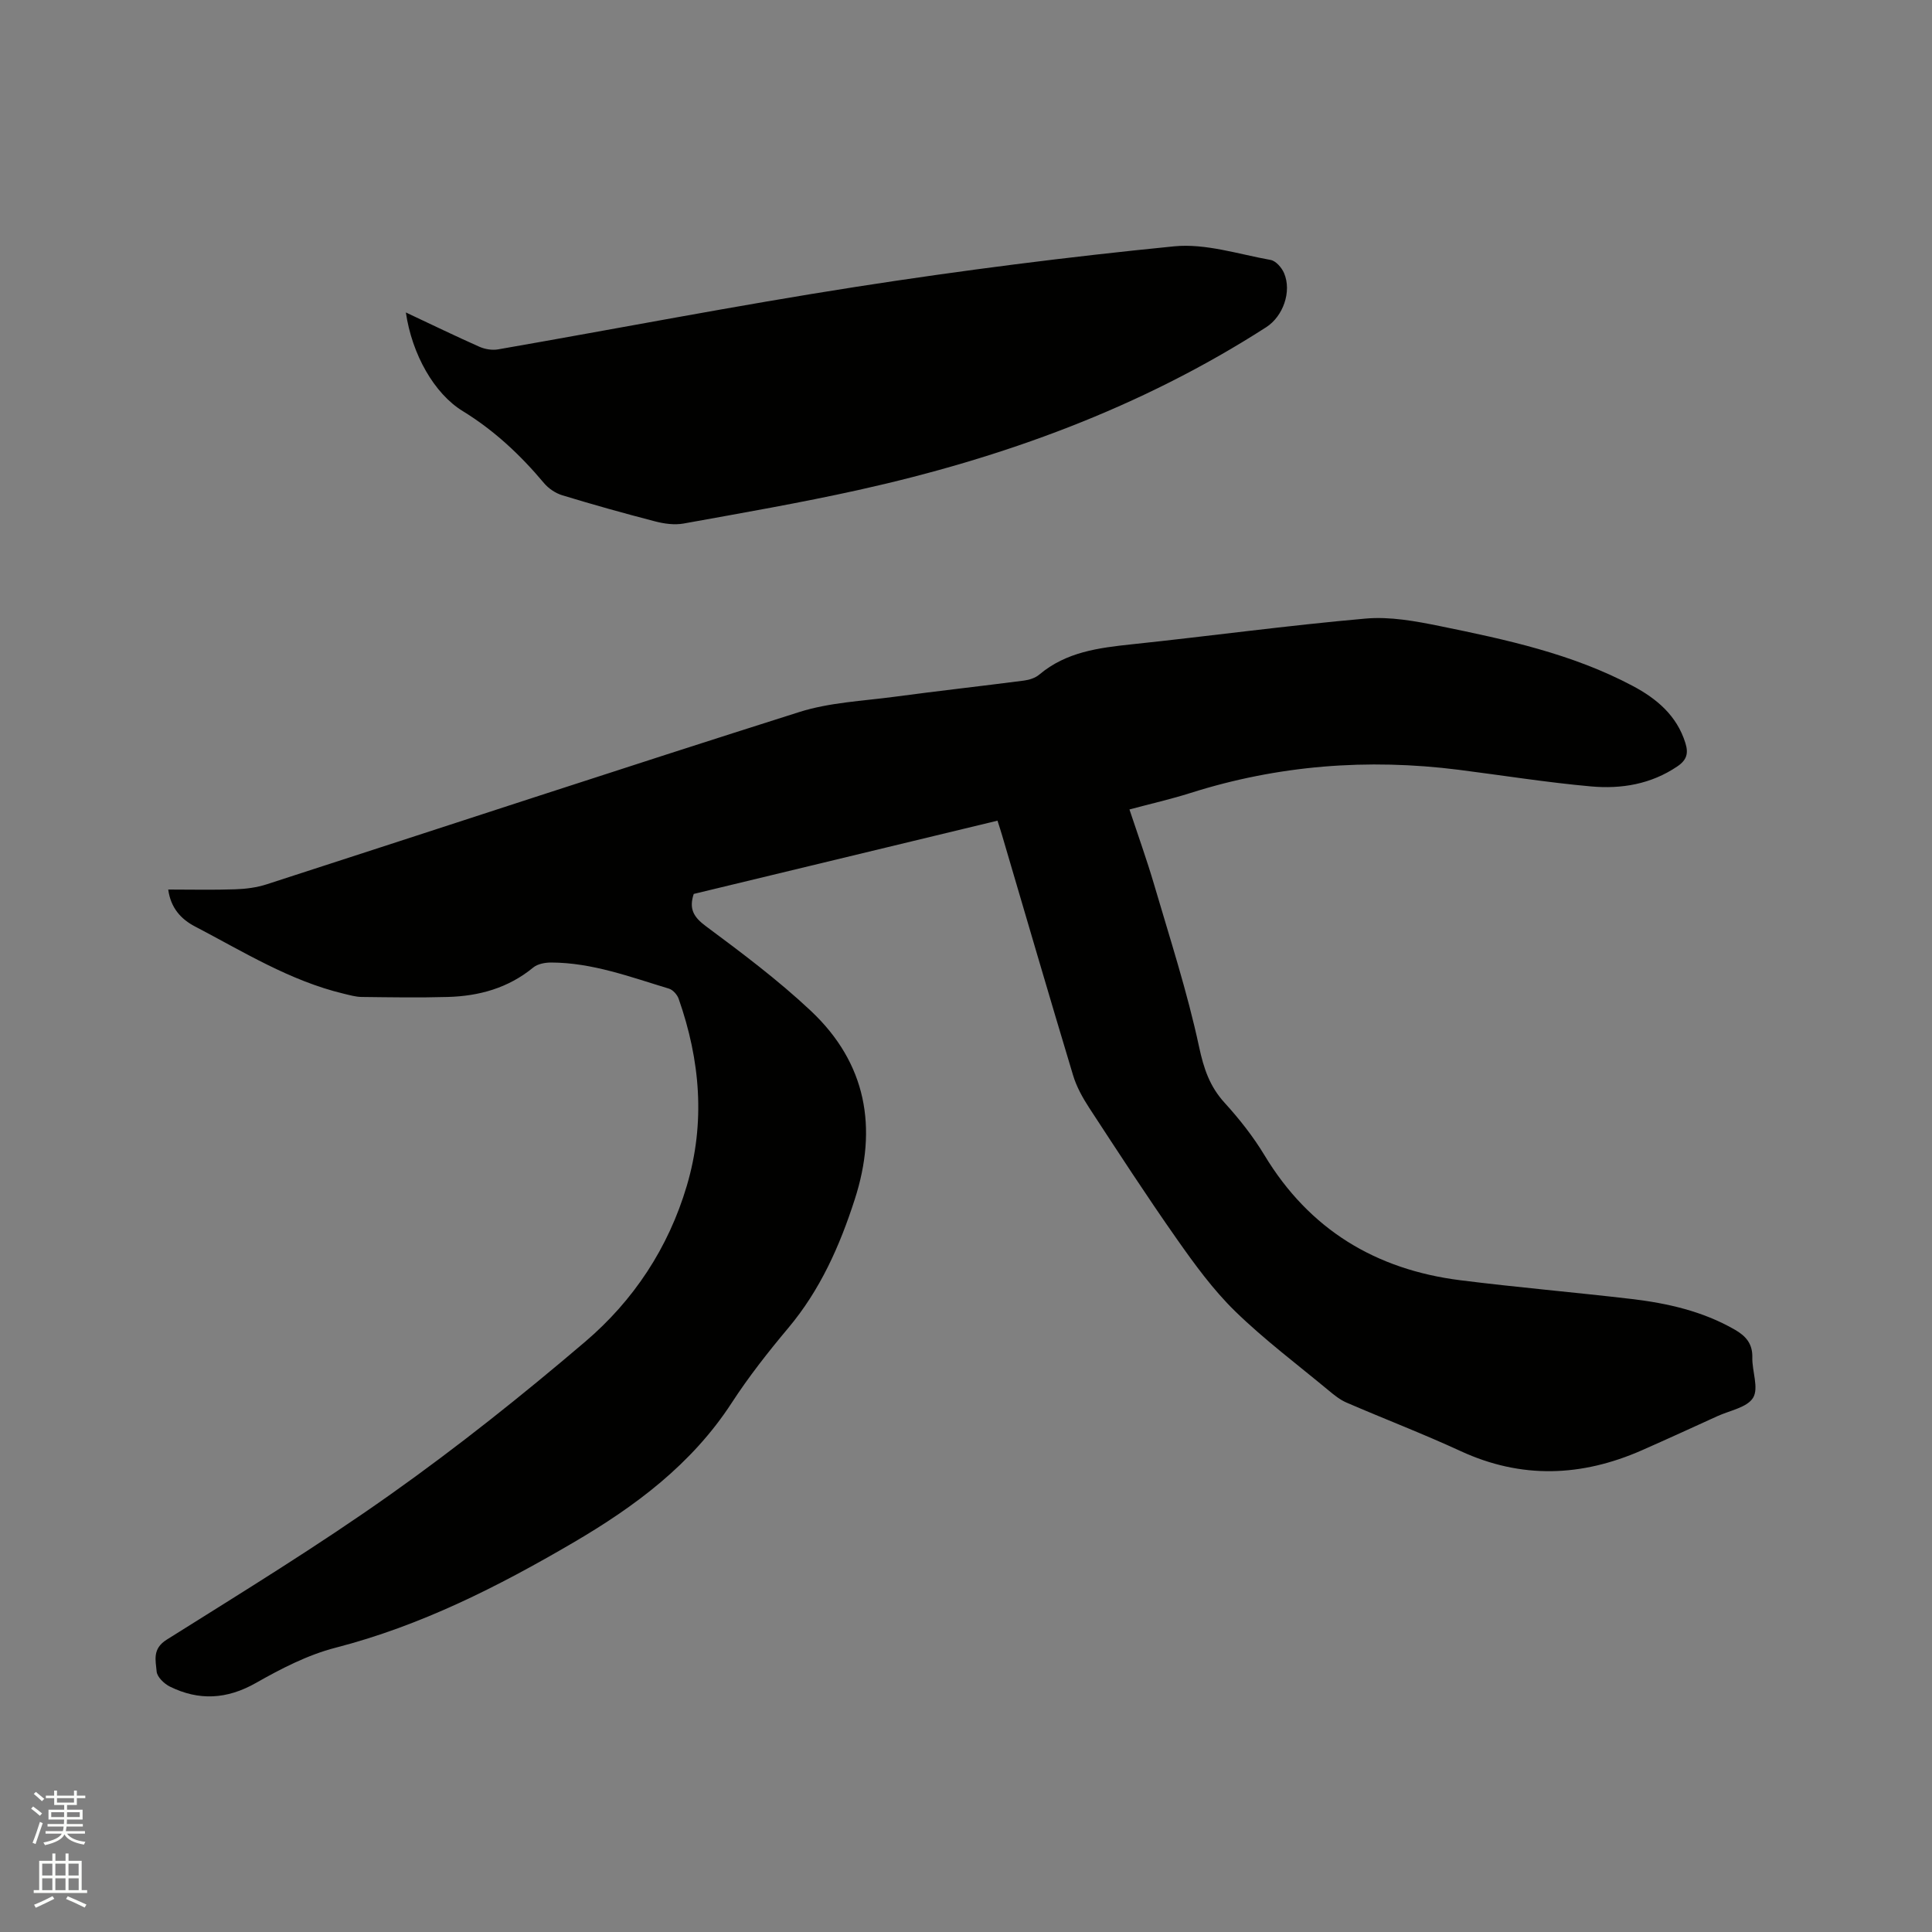 <svg enable-background="new 0 0 400 400" viewBox="0 0 400 400" xmlns="http://www.w3.org/2000/svg"><rect x="0" y="0" width="400" height="400" fill="#808080" stroke="none"/><path d="m6.44 374.46.42-.45c.65.47 1.27.95 1.85 1.44l-.45.49c-.65-.56-1.25-1.06-1.82-1.48m.93 7.33-.63-.26c.55-1.36 1.05-2.8 1.52-4.33.19.1.38.19.59.27-.46 1.29-.95 2.73-1.48 4.32m-.38-10.38.44-.42c.43.34 1.01.82 1.74 1.44l-.49.49c-.53-.51-1.09-1.01-1.69-1.51m2.5.35h1.72v-1.04h.59v1.04h3.52v-1.04h.59v1.04h1.75v.53h-1.75v1.42h-2.03v.97h3.22v2.03h-3.24c0 .35-.01.66-.03.93h3.32v.53h-3.37c-.03.27-.08.58-.15.94h3.96v.53h-3.71c.67.92 1.93 1.48 3.79 1.68-.13.24-.23.44-.29.59-2.13-.38-3.48-1.08-4.04-2.12-.43.97-1.77 1.72-4.03 2.23-.09-.19-.2-.37-.33-.55 2.1-.42 3.37-1.03 3.81-1.83h-3.36v-.53h3.58c.08-.29.13-.61.16-.94h-3.33v-.53h3.39c.02-.27.04-.58.04-.93h-3.23v-2.03h3.25v-.97h-2.07v-1.42h-1.73zm1.12 3.44v1h2.65c.01-.3.02-.44.01-.4v-.25-.35zm1.19-2h3.52v-.91h-3.52zm4.71 2h-2.63v.59c0 .15-.01.28-.01.4h2.64z" fill="#fbfcfa"/><path d="m13.56 383.74h.63v1.52h2.72v6.07h1.13v.6h-11.06v-.6h1.13v-6.07h2.73v-1.52h.63v1.52h2.1v-1.52zm-2.69 8.83.38.56c-1.24.63-2.53 1.25-3.85 1.85-.1-.21-.21-.42-.34-.63 1.36-.55 2.63-1.15 3.81-1.78m-2.13-4.27h2.1v-2.45h-2.1zm0 3.04h2.1v-2.46h-2.1zm2.72-3.04h2.1v-2.45h-2.1zm0 3.04h2.1v-2.46h-2.1zm6.07 3.6c-1.41-.71-2.7-1.3-3.86-1.78l.35-.56c1.45.62 2.75 1.19 3.88 1.72zm-1.25-9.09h-2.1v2.45h2.1zm-2.09 5.49h2.1v-2.46h-2.1z" fill="#fbfcfa"/><g fill="#010100"><path d="m34.83 184.17c4.8 0 9.34.11 13.87-.05 2.18-.07 4.44-.36 6.51-1.03 36.76-11.89 73.44-24 110.27-35.67 6.27-1.99 13.11-2.28 19.7-3.16 8.92-1.2 17.87-2.19 26.8-3.35 1.11-.14 2.36-.54 3.19-1.24 5.58-4.71 12.32-5.55 19.22-6.28 16.12-1.7 32.19-3.9 48.34-5.32 5.06-.45 10.36.53 15.41 1.56 13.69 2.79 27.39 5.74 39.89 12.38 4.96 2.63 9.14 6.13 10.91 11.82.66 2.11.31 3.5-1.63 4.82-5.47 3.72-11.62 4.73-17.9 4.17-9.16-.82-18.26-2.28-27.38-3.44-18.87-2.39-37.41-.96-55.59 4.81-4.01 1.27-8.13 2.2-12.6 3.4 1.77 5.34 3.59 10.39 5.1 15.53 3.27 11.15 6.88 22.25 9.31 33.59.97 4.53 2.2 8.22 5.3 11.62 3.06 3.36 5.92 6.99 8.26 10.87 9.28 15.36 23 23.65 40.53 25.86 11.76 1.48 23.59 2.49 35.36 3.87 7.5.88 14.81 2.53 21.47 6.36 2.28 1.31 3.7 2.9 3.63 5.76-.07 2.83 1.37 6.3.17 8.32-1.21 2.03-4.83 2.65-7.42 3.84-5.2 2.37-10.39 4.75-15.63 7.06-12.47 5.48-24.91 5.98-37.5.17-7.78-3.59-15.8-6.66-23.66-10.06-1.32-.57-2.52-1.53-3.64-2.47-6.52-5.41-13.34-10.53-19.4-16.43-4.56-4.45-8.4-9.73-12.08-14.97-6.26-8.91-12.19-18.05-18.15-27.17-1.36-2.09-2.62-4.37-3.33-6.74-4.98-16.52-9.8-33.08-14.68-49.63-.26-.9-.56-1.79-.96-3.06-21.1 5.09-42.05 10.14-62.89 15.17-1.03 3.11-.02 4.8 2.53 6.69 7.46 5.54 14.95 11.16 21.71 17.51 11.52 10.83 13.9 24.19 9.09 39.06-3.11 9.65-7.15 18.74-13.76 26.61-4.15 4.95-8.17 10.06-11.69 15.47-8.28 12.75-20.01 21.46-32.82 28.96-15.57 9.11-31.56 17.21-49.21 21.76-5.75 1.48-11.27 4.33-16.48 7.29-6.01 3.41-11.81 3.73-17.83.76-1.19-.59-2.65-2-2.74-3.13-.19-2.28-.95-4.68 2.08-6.58 15.6-9.8 31.34-19.44 46.36-30.09 13.9-9.85 27.28-20.52 40.25-31.57 10.05-8.56 17.27-19.45 21.08-32.33 3.88-13.1 2.77-25.98-1.69-38.7-.3-.85-1.18-1.85-2-2.1-7.99-2.41-15.89-5.39-24.4-5.41-1.26 0-2.8.28-3.72 1.04-5.17 4.25-11.2 5.91-17.68 6.09-5.93.17-11.87.07-17.81 0-1.24-.01-2.49-.38-3.72-.67-11.16-2.67-20.8-8.7-30.8-13.92-2.88-1.5-5.03-3.81-5.55-7.65z"/><path d="m84.03 64.69c5.27 2.48 10.22 4.88 15.24 7.11 1.16.51 2.65.75 3.88.53 24.71-4.3 49.35-9.09 74.13-12.95 21.85-3.4 43.81-6.2 65.81-8.38 6.51-.64 13.34 1.63 19.98 2.82 1.08.19 2.3 1.59 2.78 2.72 1.64 3.83-.21 8.96-3.69 11.2-25.97 16.7-54.5 27.08-84.47 33.72-11.98 2.65-24.08 4.75-36.15 6.93-1.88.34-4.01.05-5.89-.44-6.45-1.67-12.87-3.47-19.24-5.41-1.4-.43-2.85-1.4-3.79-2.53-4.87-5.81-10.3-10.9-16.8-14.89-5.93-3.62-10.53-11.77-11.79-20.43z"/></g></svg>